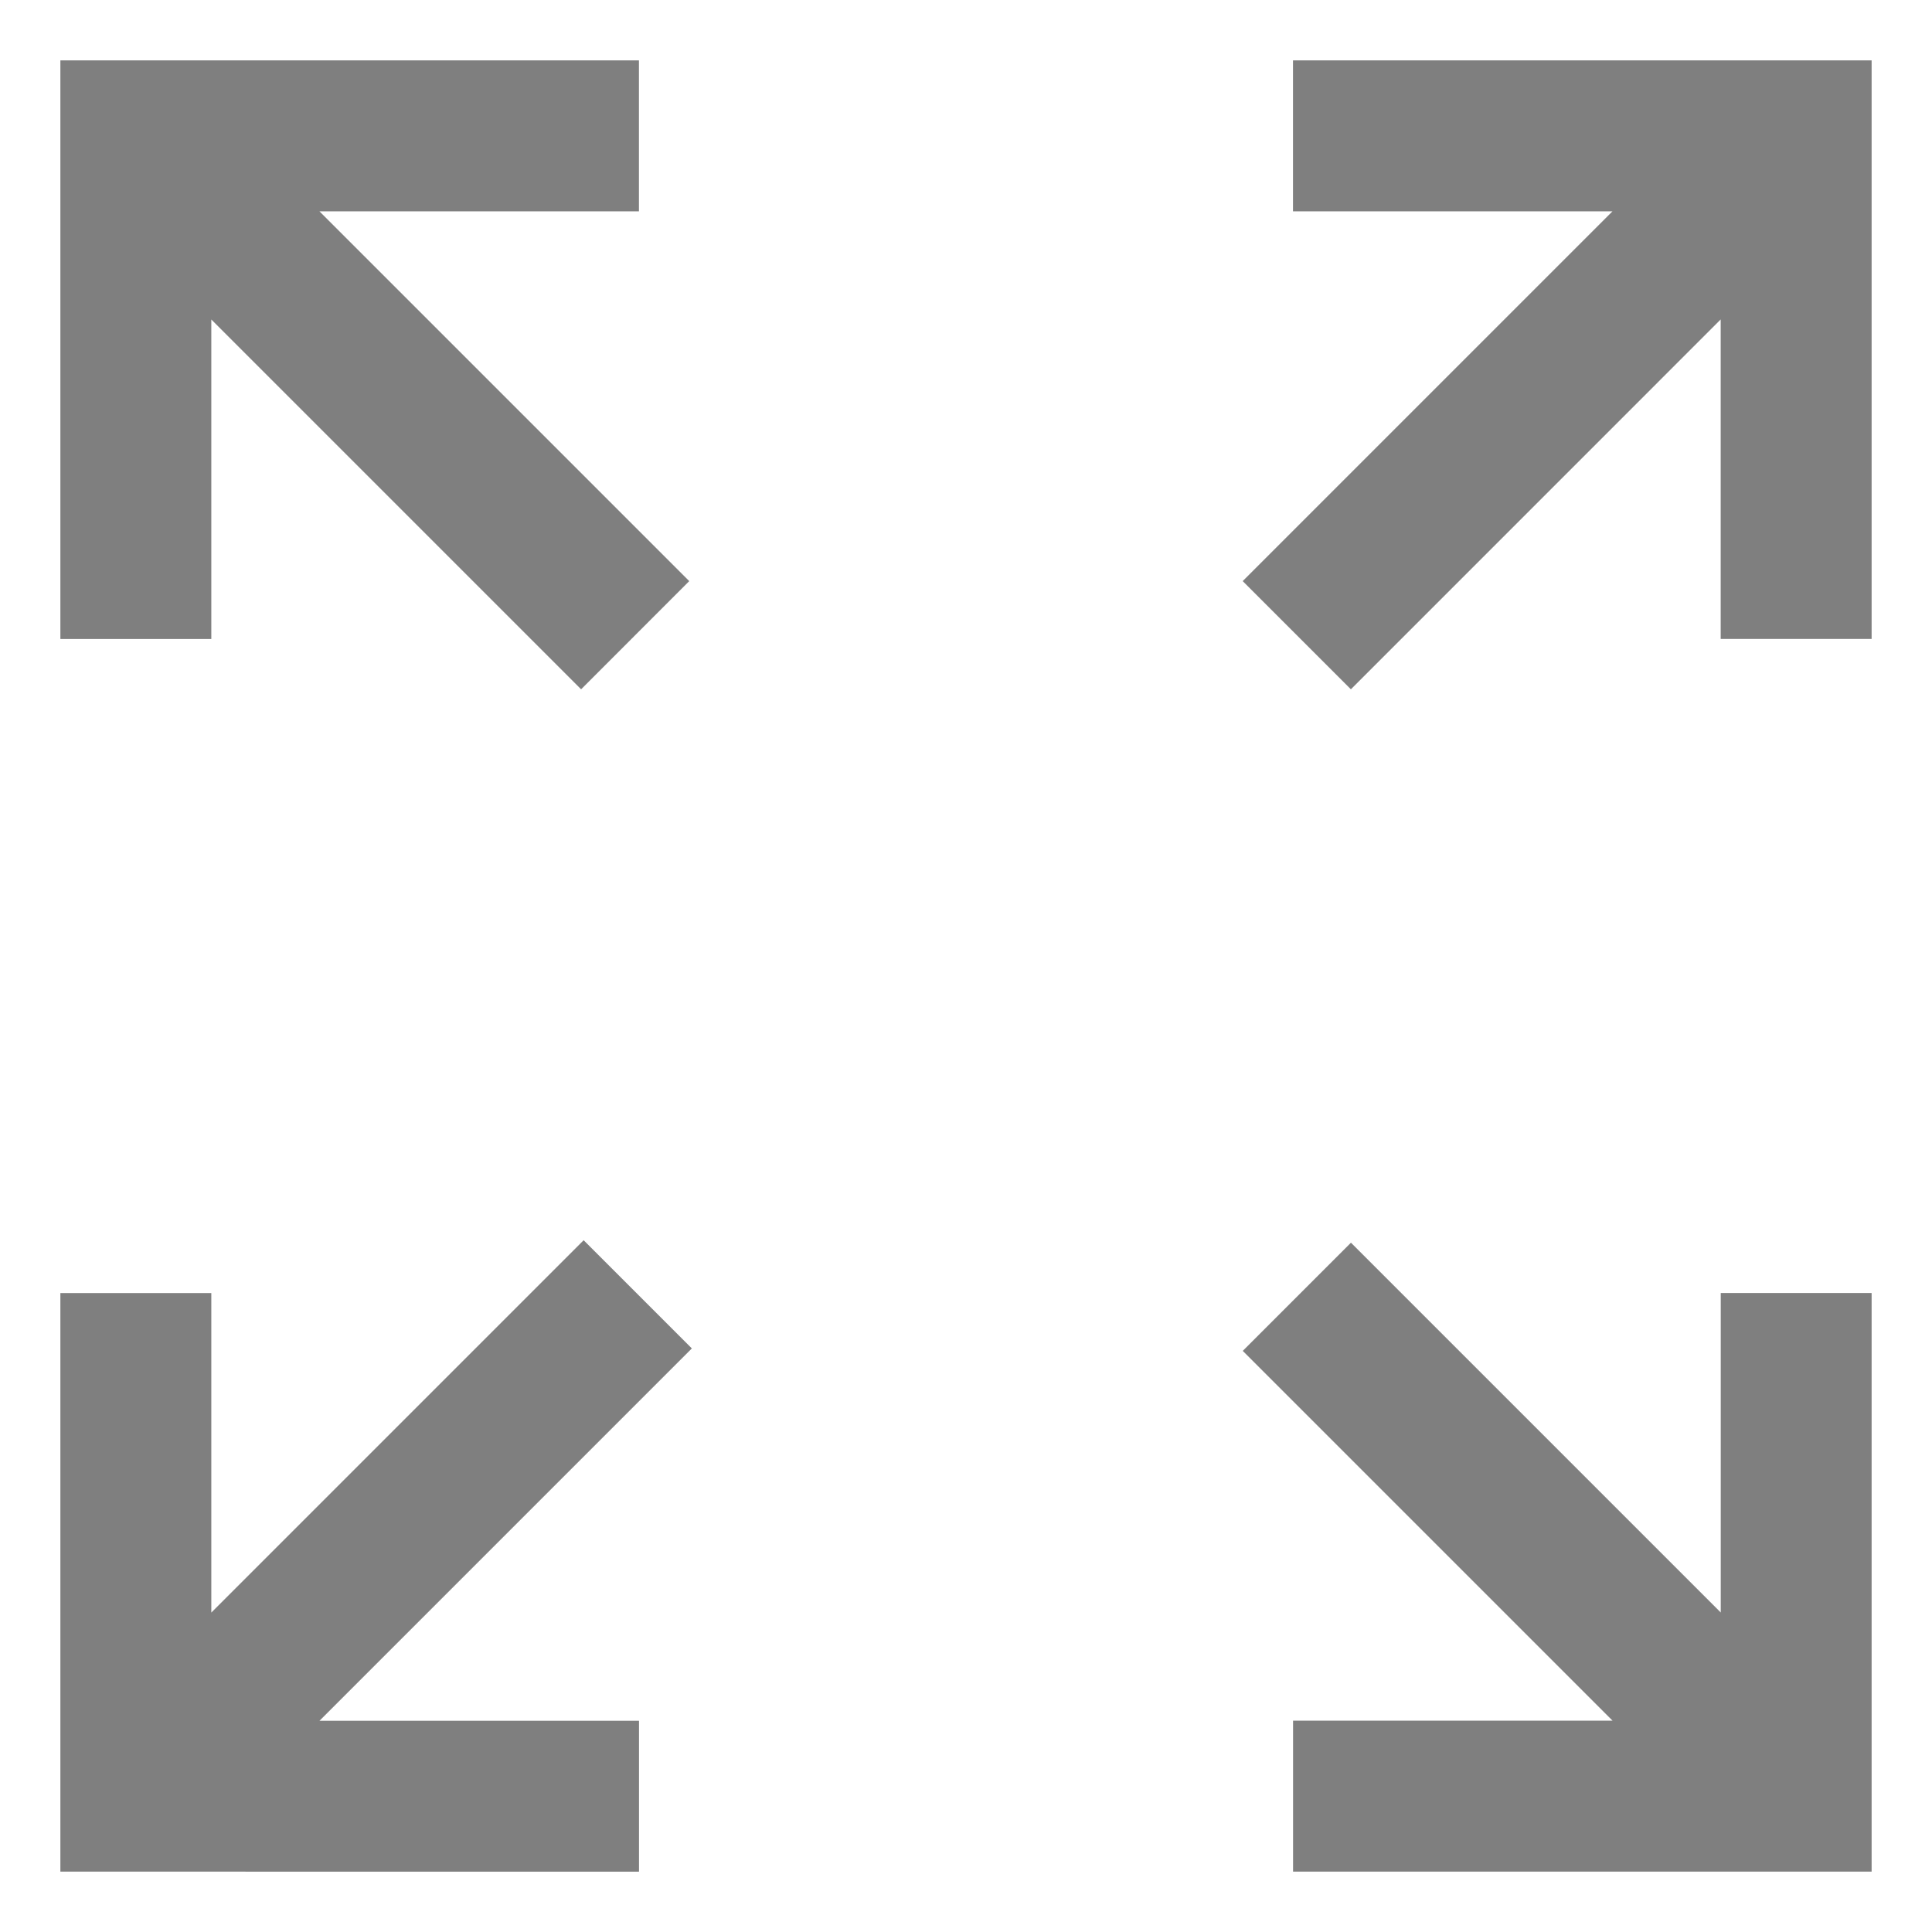 <svg xmlns="http://www.w3.org/2000/svg" width="32" height="32" viewBox="0 0 32 32">
  <g id="icon_zoom_out_map_default" transform="translate(-993 -1506)">
    <rect id="Rectangle_71" data-name="Rectangle 71" width="32" height="32" transform="translate(993 1506)" fill="none"/>
    <path id="zoom_out_map_FILL0_wght400_GRAD0_opsz48" d="M120-810v-9.583h2.5v5.292l6.167-6.167,1.792,1.792-6.167,6.167h5.292v2.5Zm20.417,0v-2.5h5.292l-6.125-6.125,1.792-1.792,6.125,6.125v-5.292H150V-810Zm-11.792-19.583-6.125-6.125v5.292H120V-840h9.583v2.5h-5.292l6.125,6.125Zm12.75,0-1.792-1.792,6.125-6.125h-5.292V-840H150v9.583h-2.5v-5.292Z" transform="translate(874 2347)" opacity="0.5"/>
  </g>
</svg>
